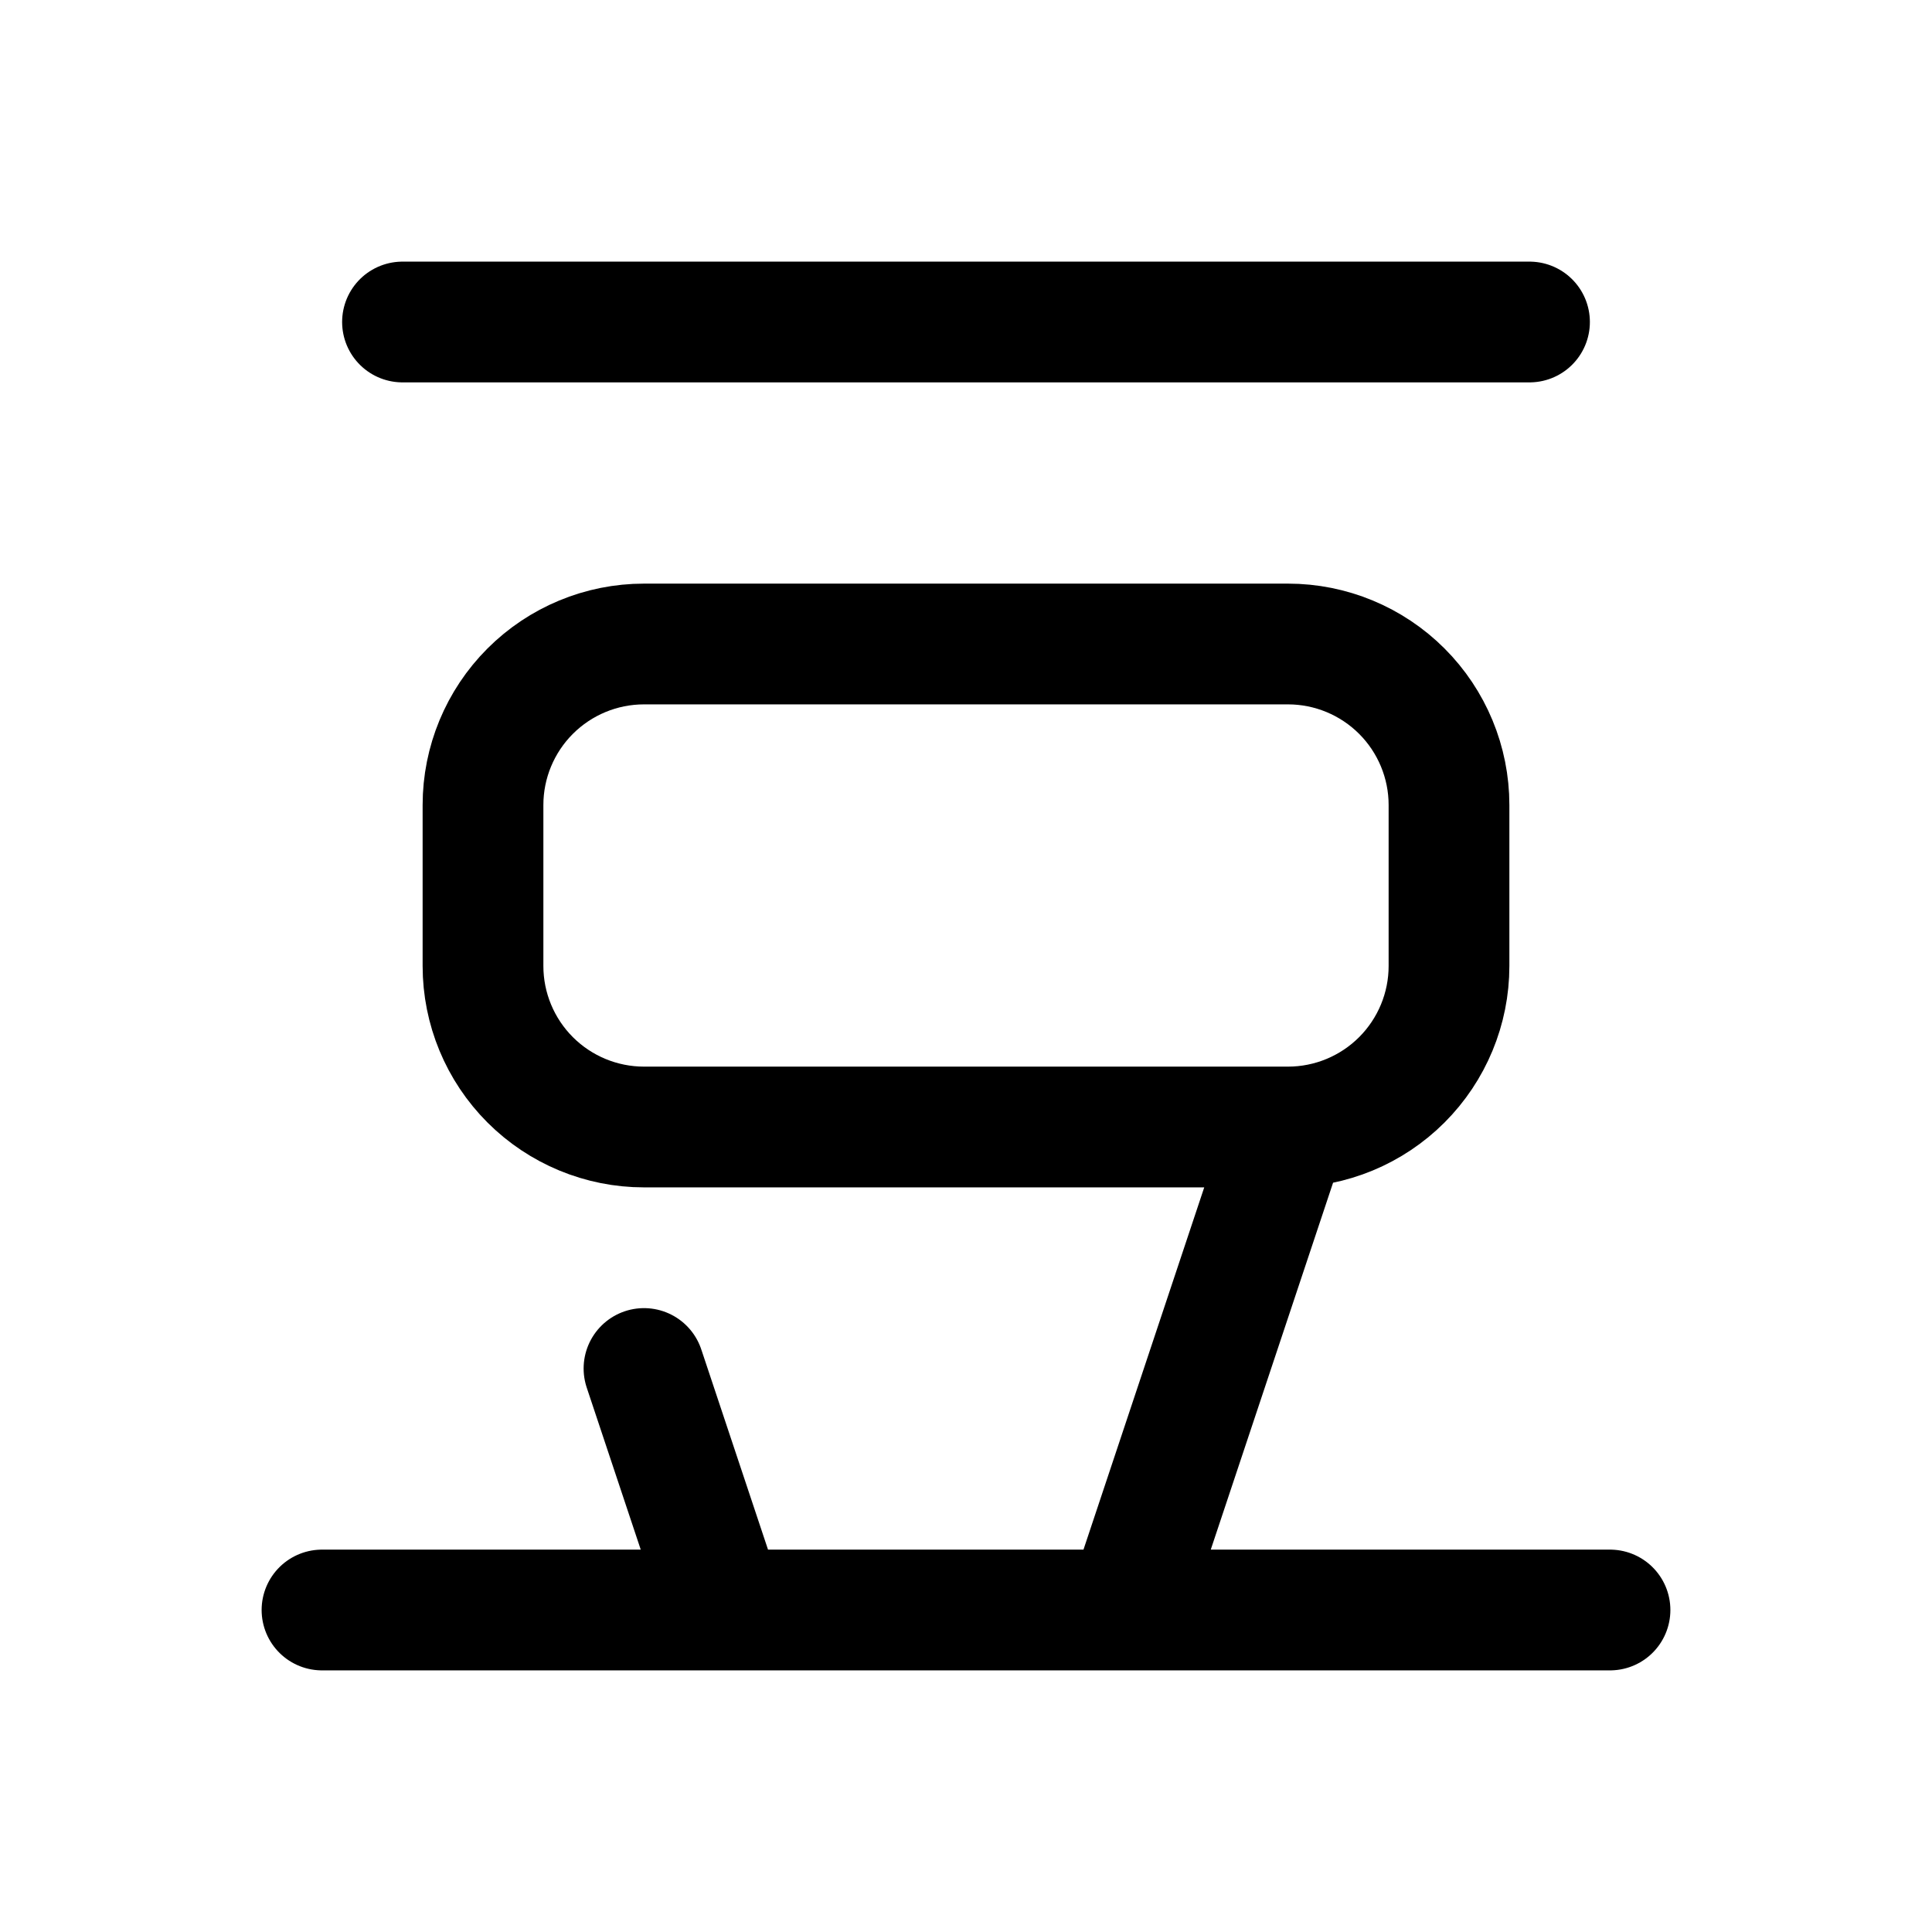 <svg width="24" height="24" viewBox="0 0 24 24" fill="none" xmlns="http://www.w3.org/2000/svg">
<path d="M4 20H20M5 4H19M16 14C16.53 14 17.039 13.789 17.414 13.414C17.789 13.039 18 12.53 18 12V10C18 9.47 17.789 8.961 17.414 8.586C17.039 8.211 16.53 8 16 8H8C7.47 8 6.961 8.211 6.586 8.586C6.211 8.961 6 9.47 6 10V12C6 12.53 6.211 13.039 6.586 13.414C6.961 13.789 7.47 14 8 14H16ZM16 14L14 20M8 17L9 20" stroke="currentColor" stroke-width="1.5" stroke-linecap="round" stroke-linejoin="round"/>
</svg>
